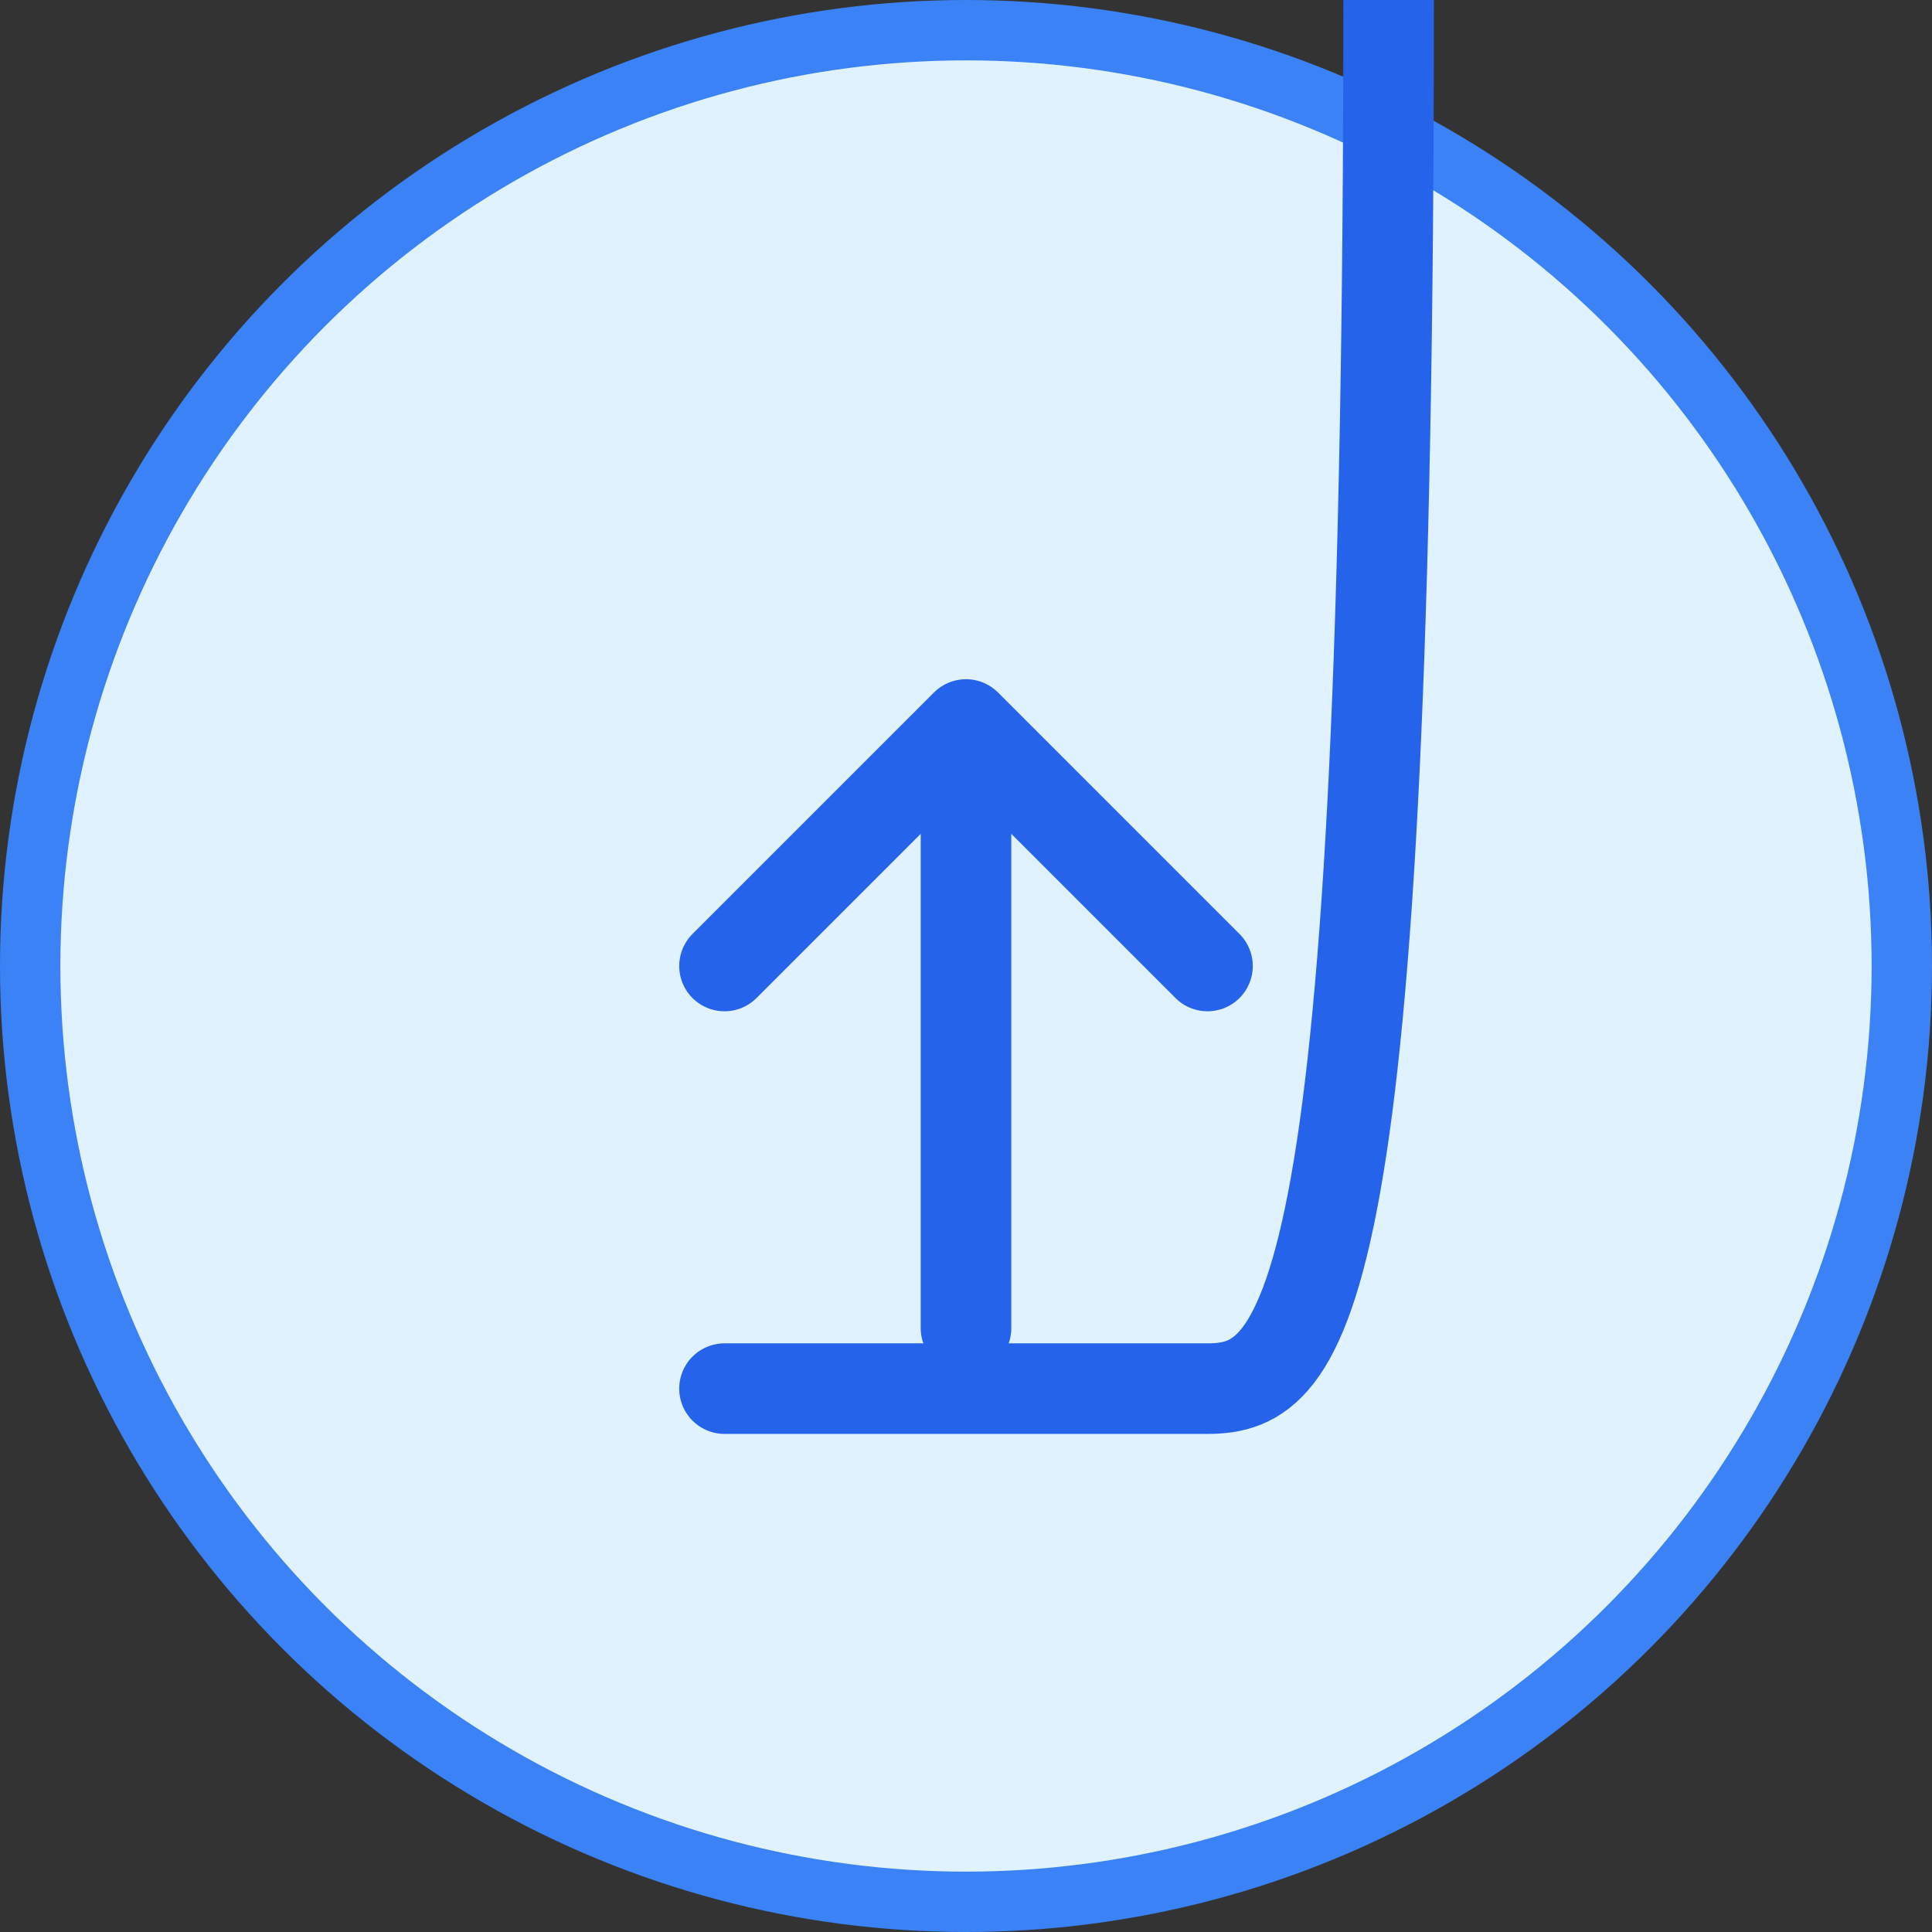 <svg xmlns="http://www.w3.org/2000/svg" viewBox="0 0 64 64" fill="none">
  <rect x="0" y="0" width="64" height="64" fill="#333333" stroke="none"/>
  <circle cx="32" cy="32" r="31" fill="#e0f2fe" stroke="#3b82f6" stroke-width="2" />
  <path
    d="M32 44V24M32 24L24 32M32 24L40 32"
    stroke="#2563eb"
    stroke-width="3"
    stroke-linecap="round"
    stroke-linejoin="round"
  />
  <path
    d="M24 46H40C43.314 46 46 43.314 46 "
    stroke="#2563eb"
    stroke-width="3"
    stroke-linecap="round"
  />
</svg>
